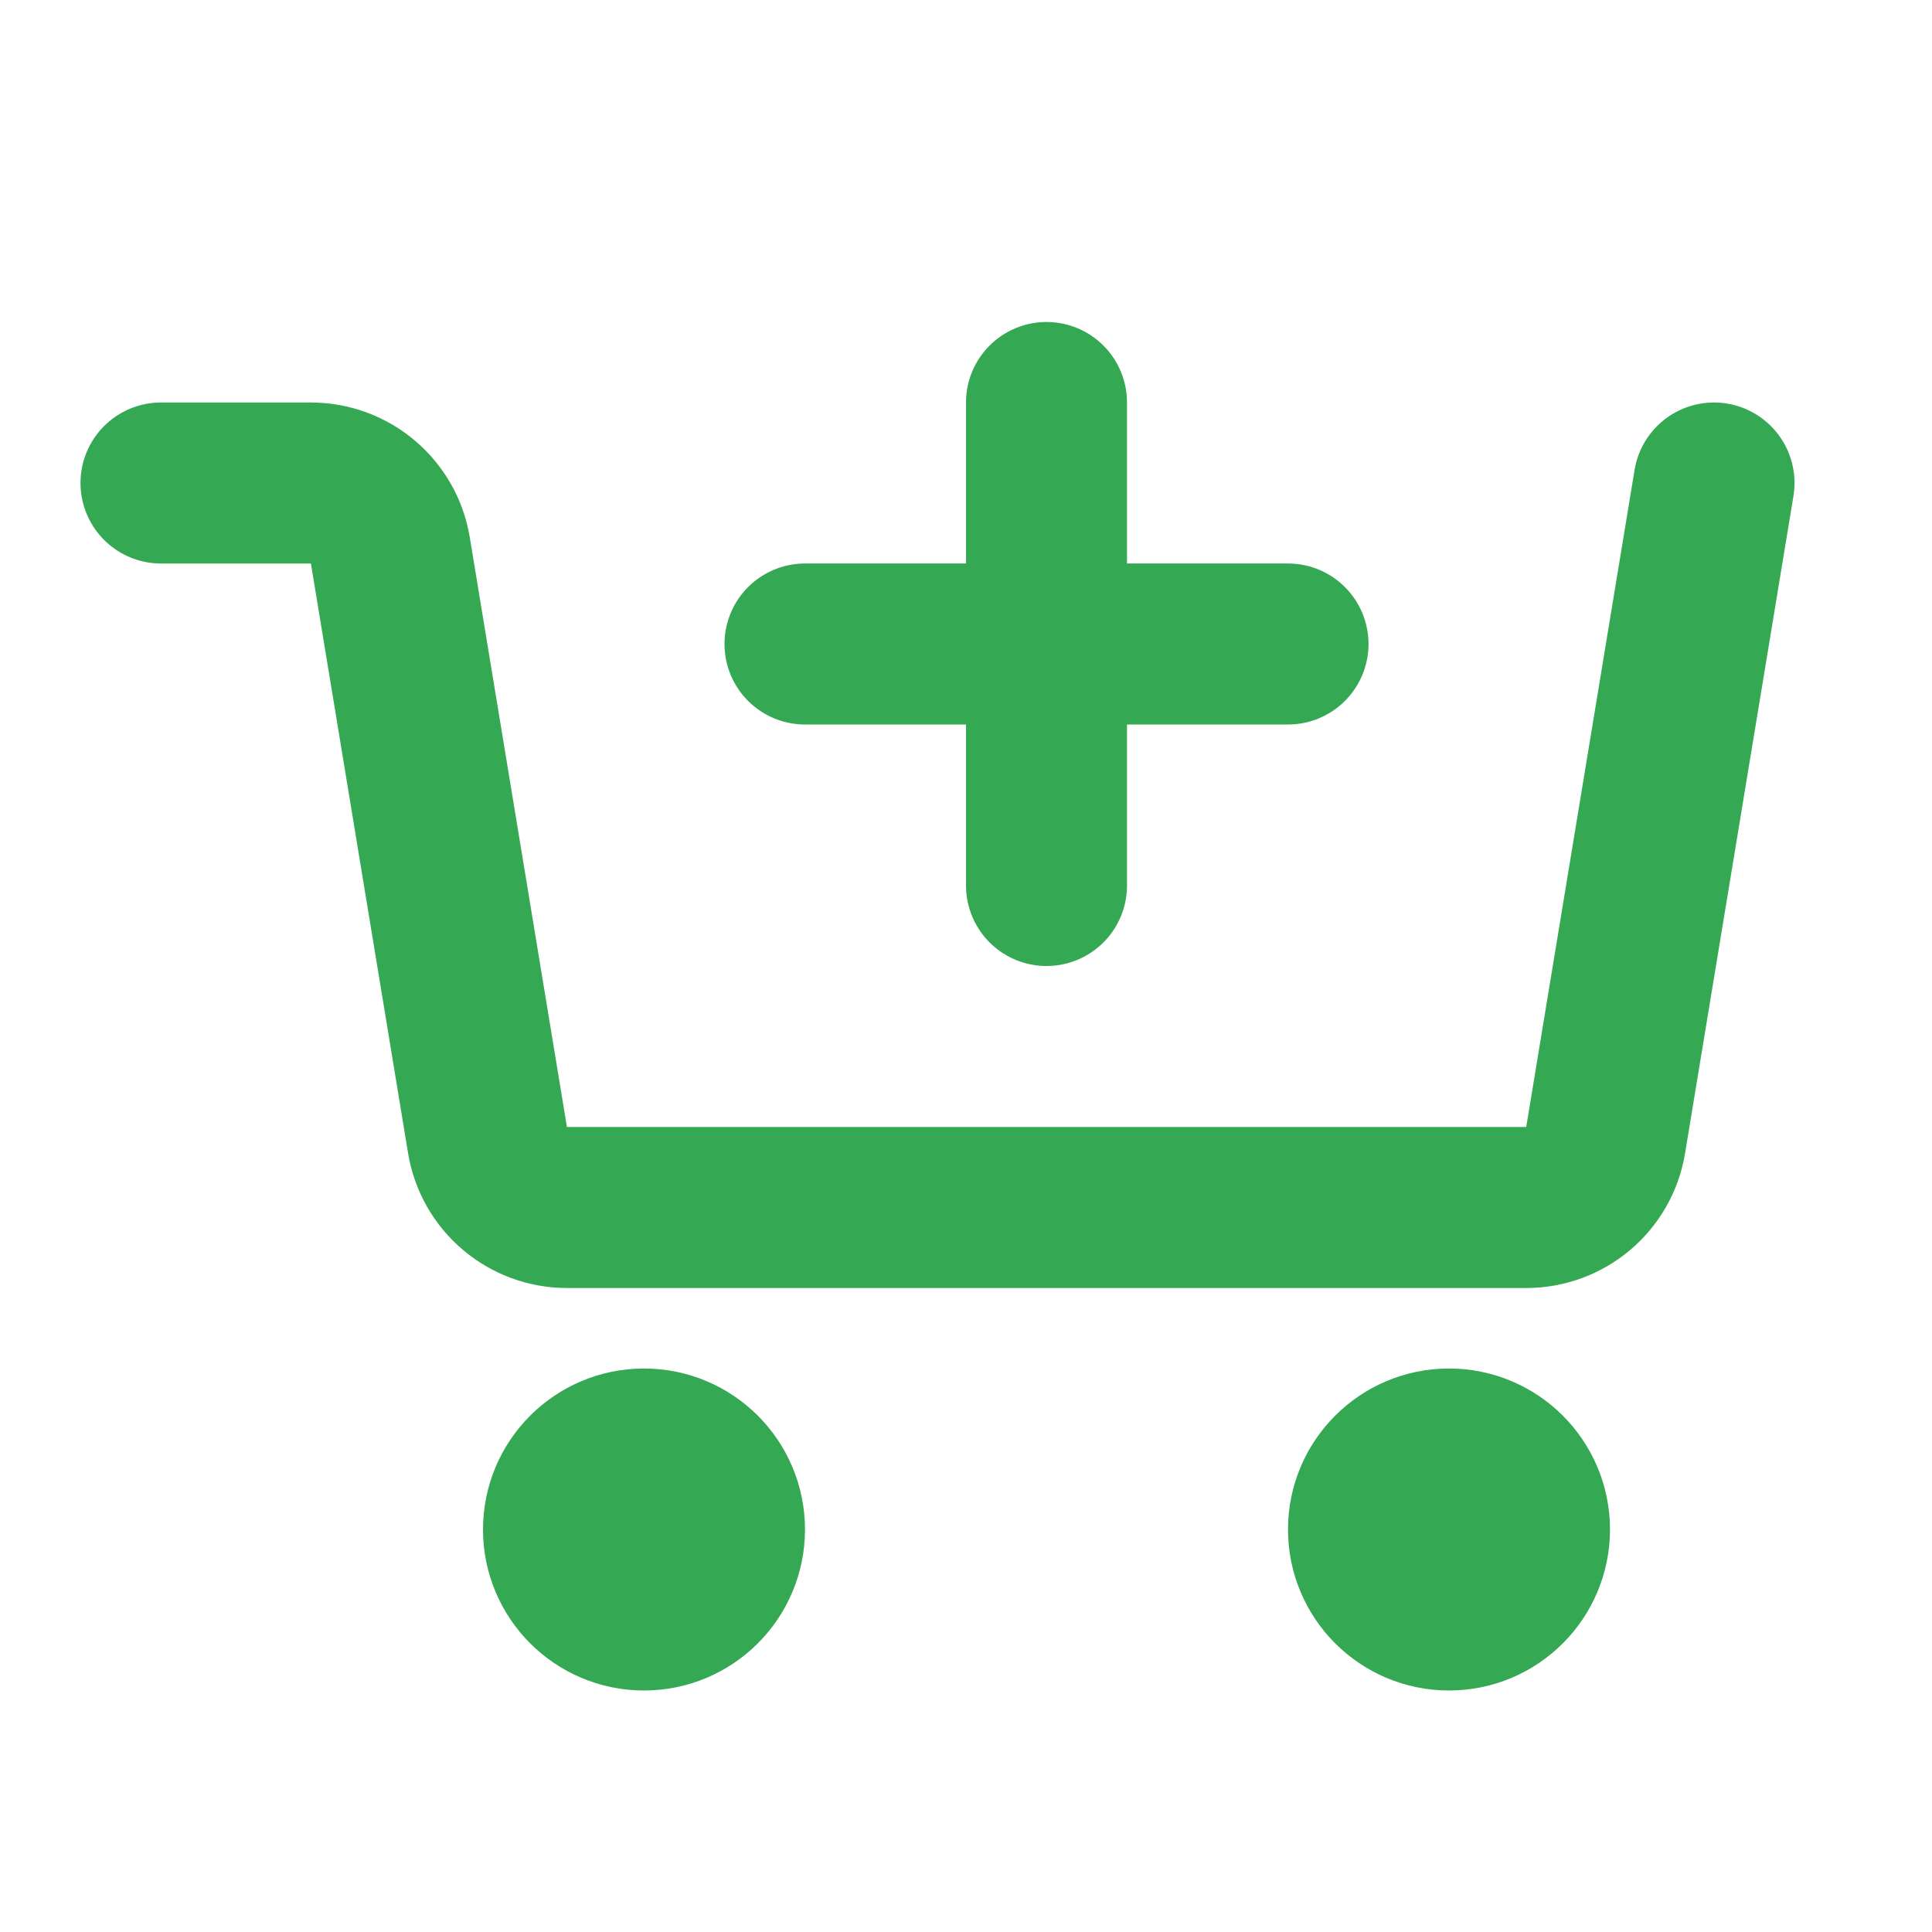 <svg width="24" height="24" viewBox="0 0 24 24" fill="none" xmlns="http://www.w3.org/2000/svg">
<path d="M21.292 6L19.946 14.163C19.867 14.646 19.449 15 18.96 15H7.043C6.554 15 6.136 14.646 6.056 14.163L4.849 6.837C4.769 6.354 4.351 6 3.862 6H2" stroke="#34A853" stroke-width="2" stroke-linecap="round" stroke-linejoin="round"/>
<path fill-rule="evenodd" clip-rule="evenodd" d="M8 20C8.552 20 9 19.552 9 19C9 18.448 8.552 18 8 18C7.448 18 7 18.448 7 19C7 19.552 7.448 20 8 20Z" stroke="#34A853" stroke-width="2"/>
<path fill-rule="evenodd" clip-rule="evenodd" d="M18 20C18.552 20 19 19.552 19 19C19 18.448 18.552 18 18 18C17.448 18 17 18.448 17 19C17 19.552 17.448 20 18 20Z" stroke="#34A853" stroke-width="2"/>
<path d="M16 8H10" stroke="#34A853" stroke-width="2" stroke-linecap="round"/>
<path d="M13 5V11" stroke="#34A853" stroke-width="2" stroke-linecap="round"/>
</svg>
